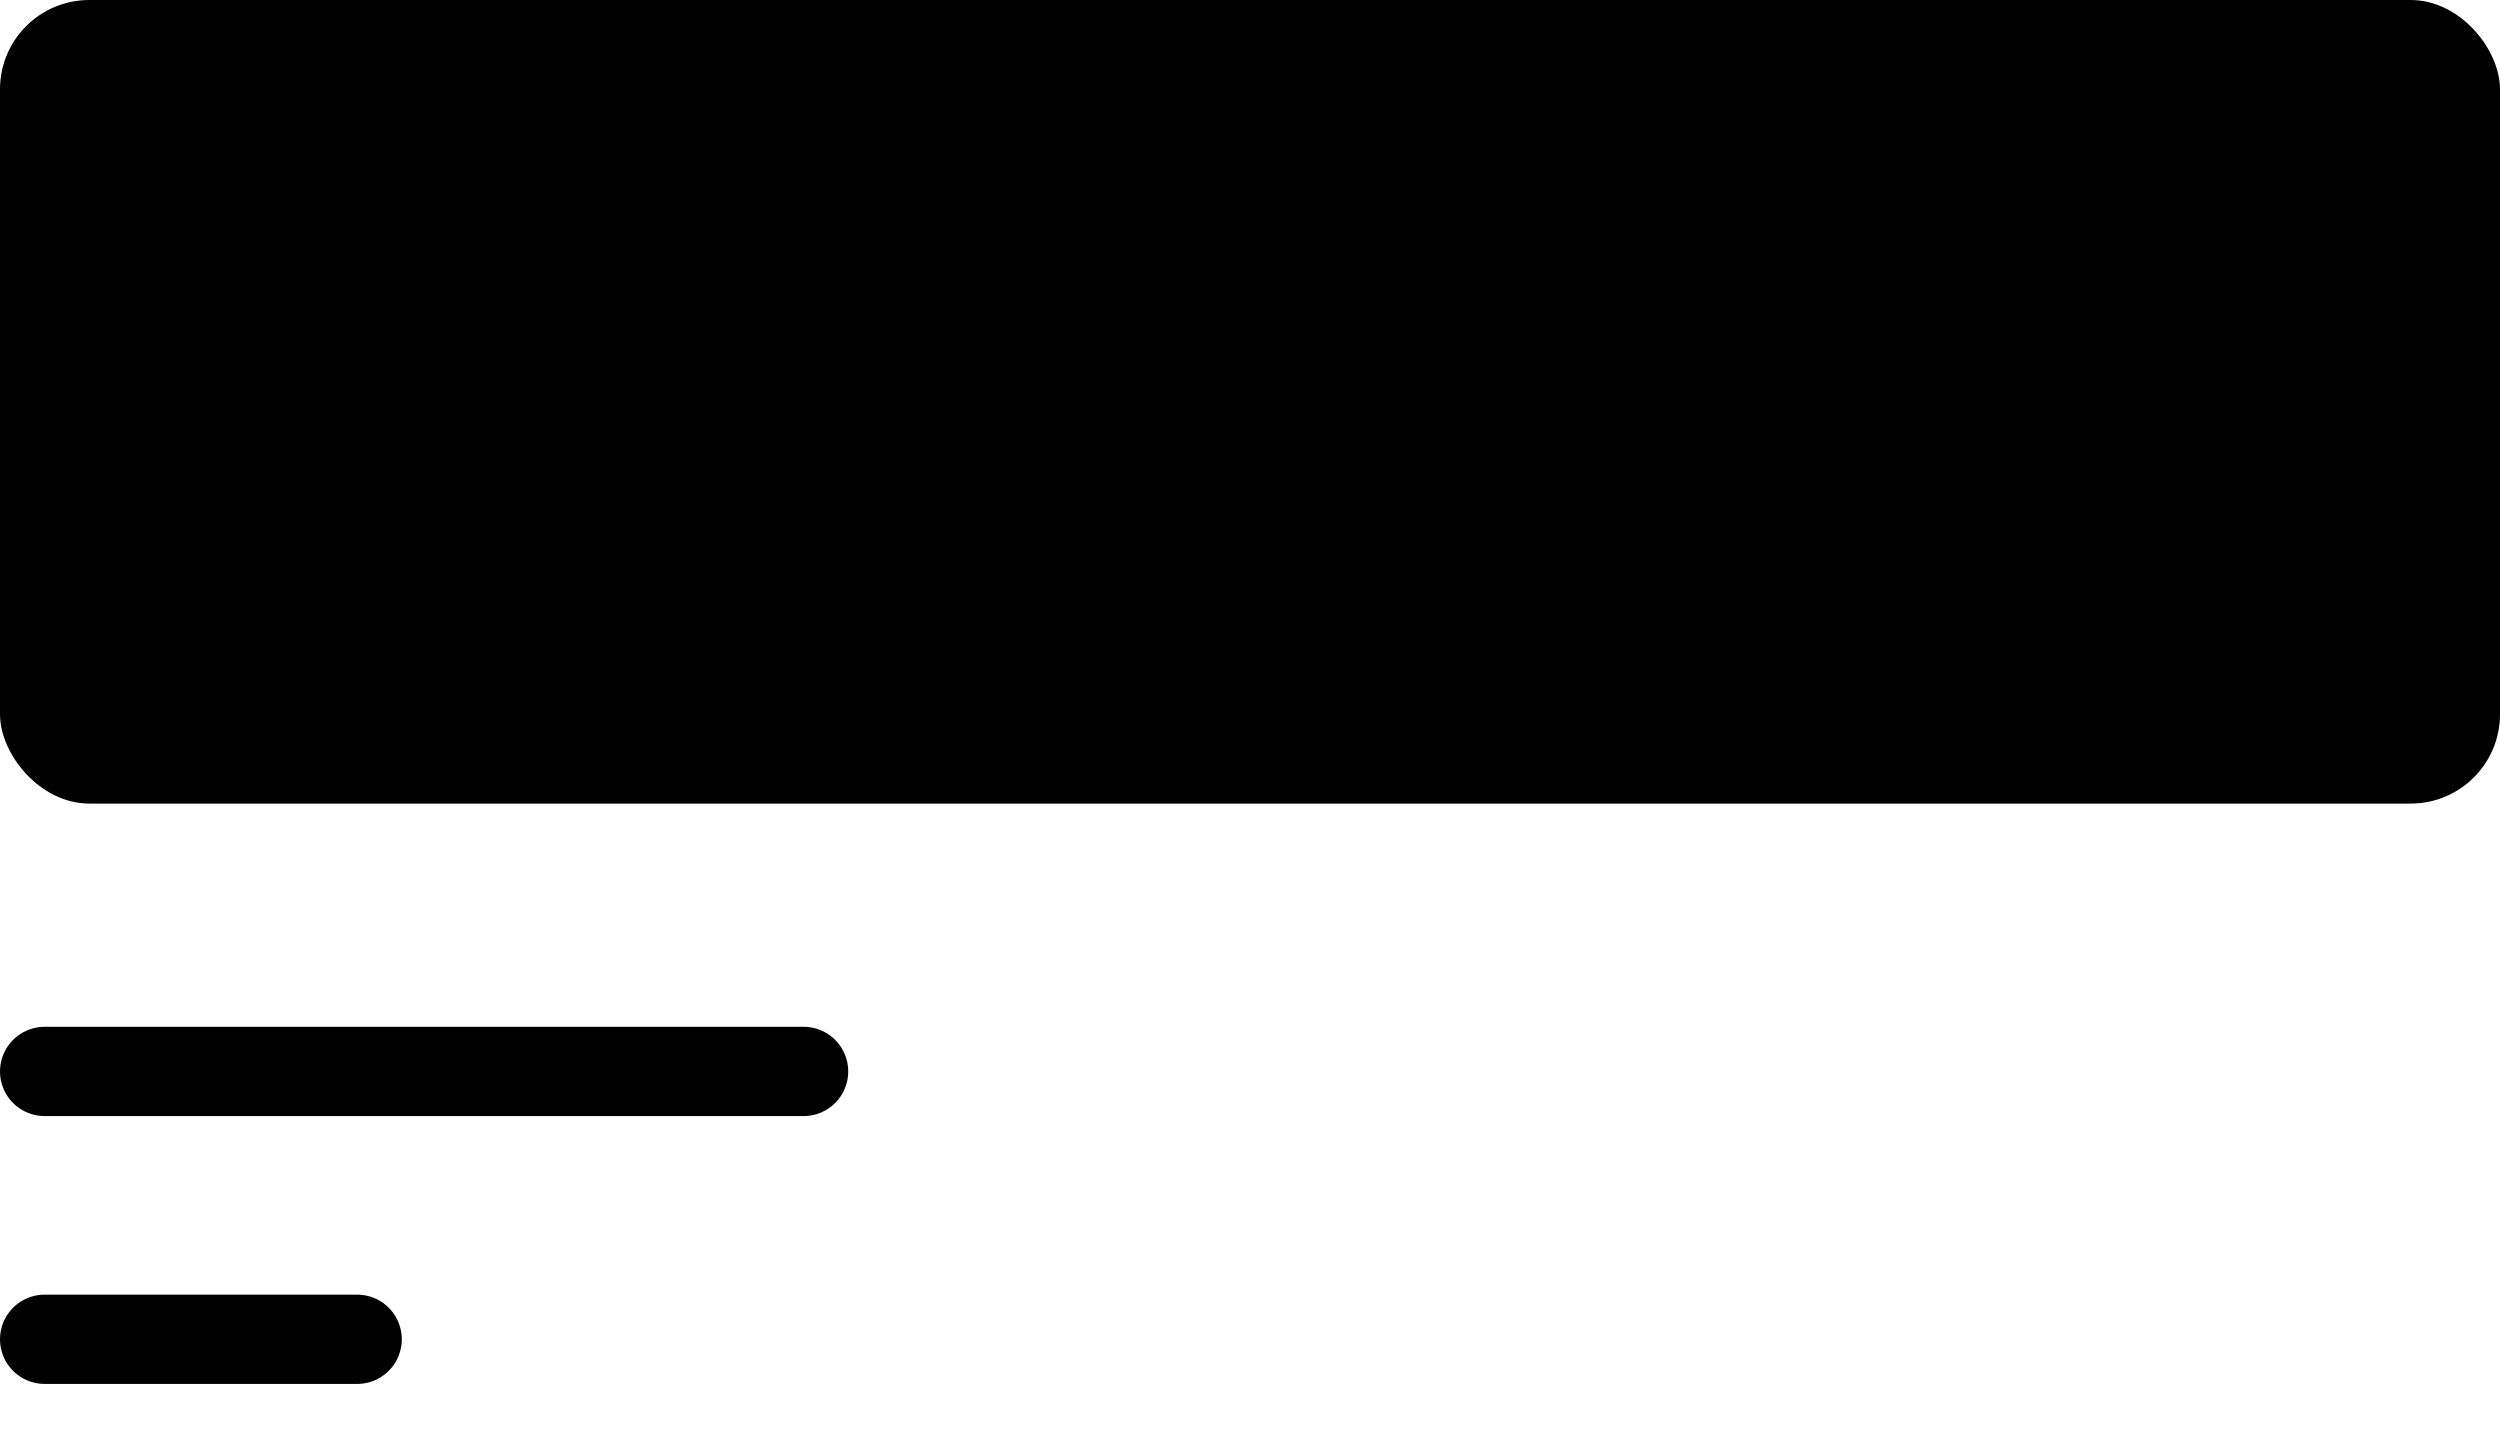 <svg xmlns="http://www.w3.org/2000/svg" role="img" preserveAspectRatio="xMidYMid meet" width="100%" height="100%" viewBox="0 0 56 32"><g color="inherit"><rect width="56" height="18" rx="2" fill="currentColor"></rect><line x1="1" y1="24" x2="18" y2="24" stroke="currentColor" stroke-width="2" stroke-linecap="round"></line><line x1="1" y1="30" x2="8" y2="30" stroke="currentColor" stroke-width="2" stroke-linecap="round"></line></g></svg>